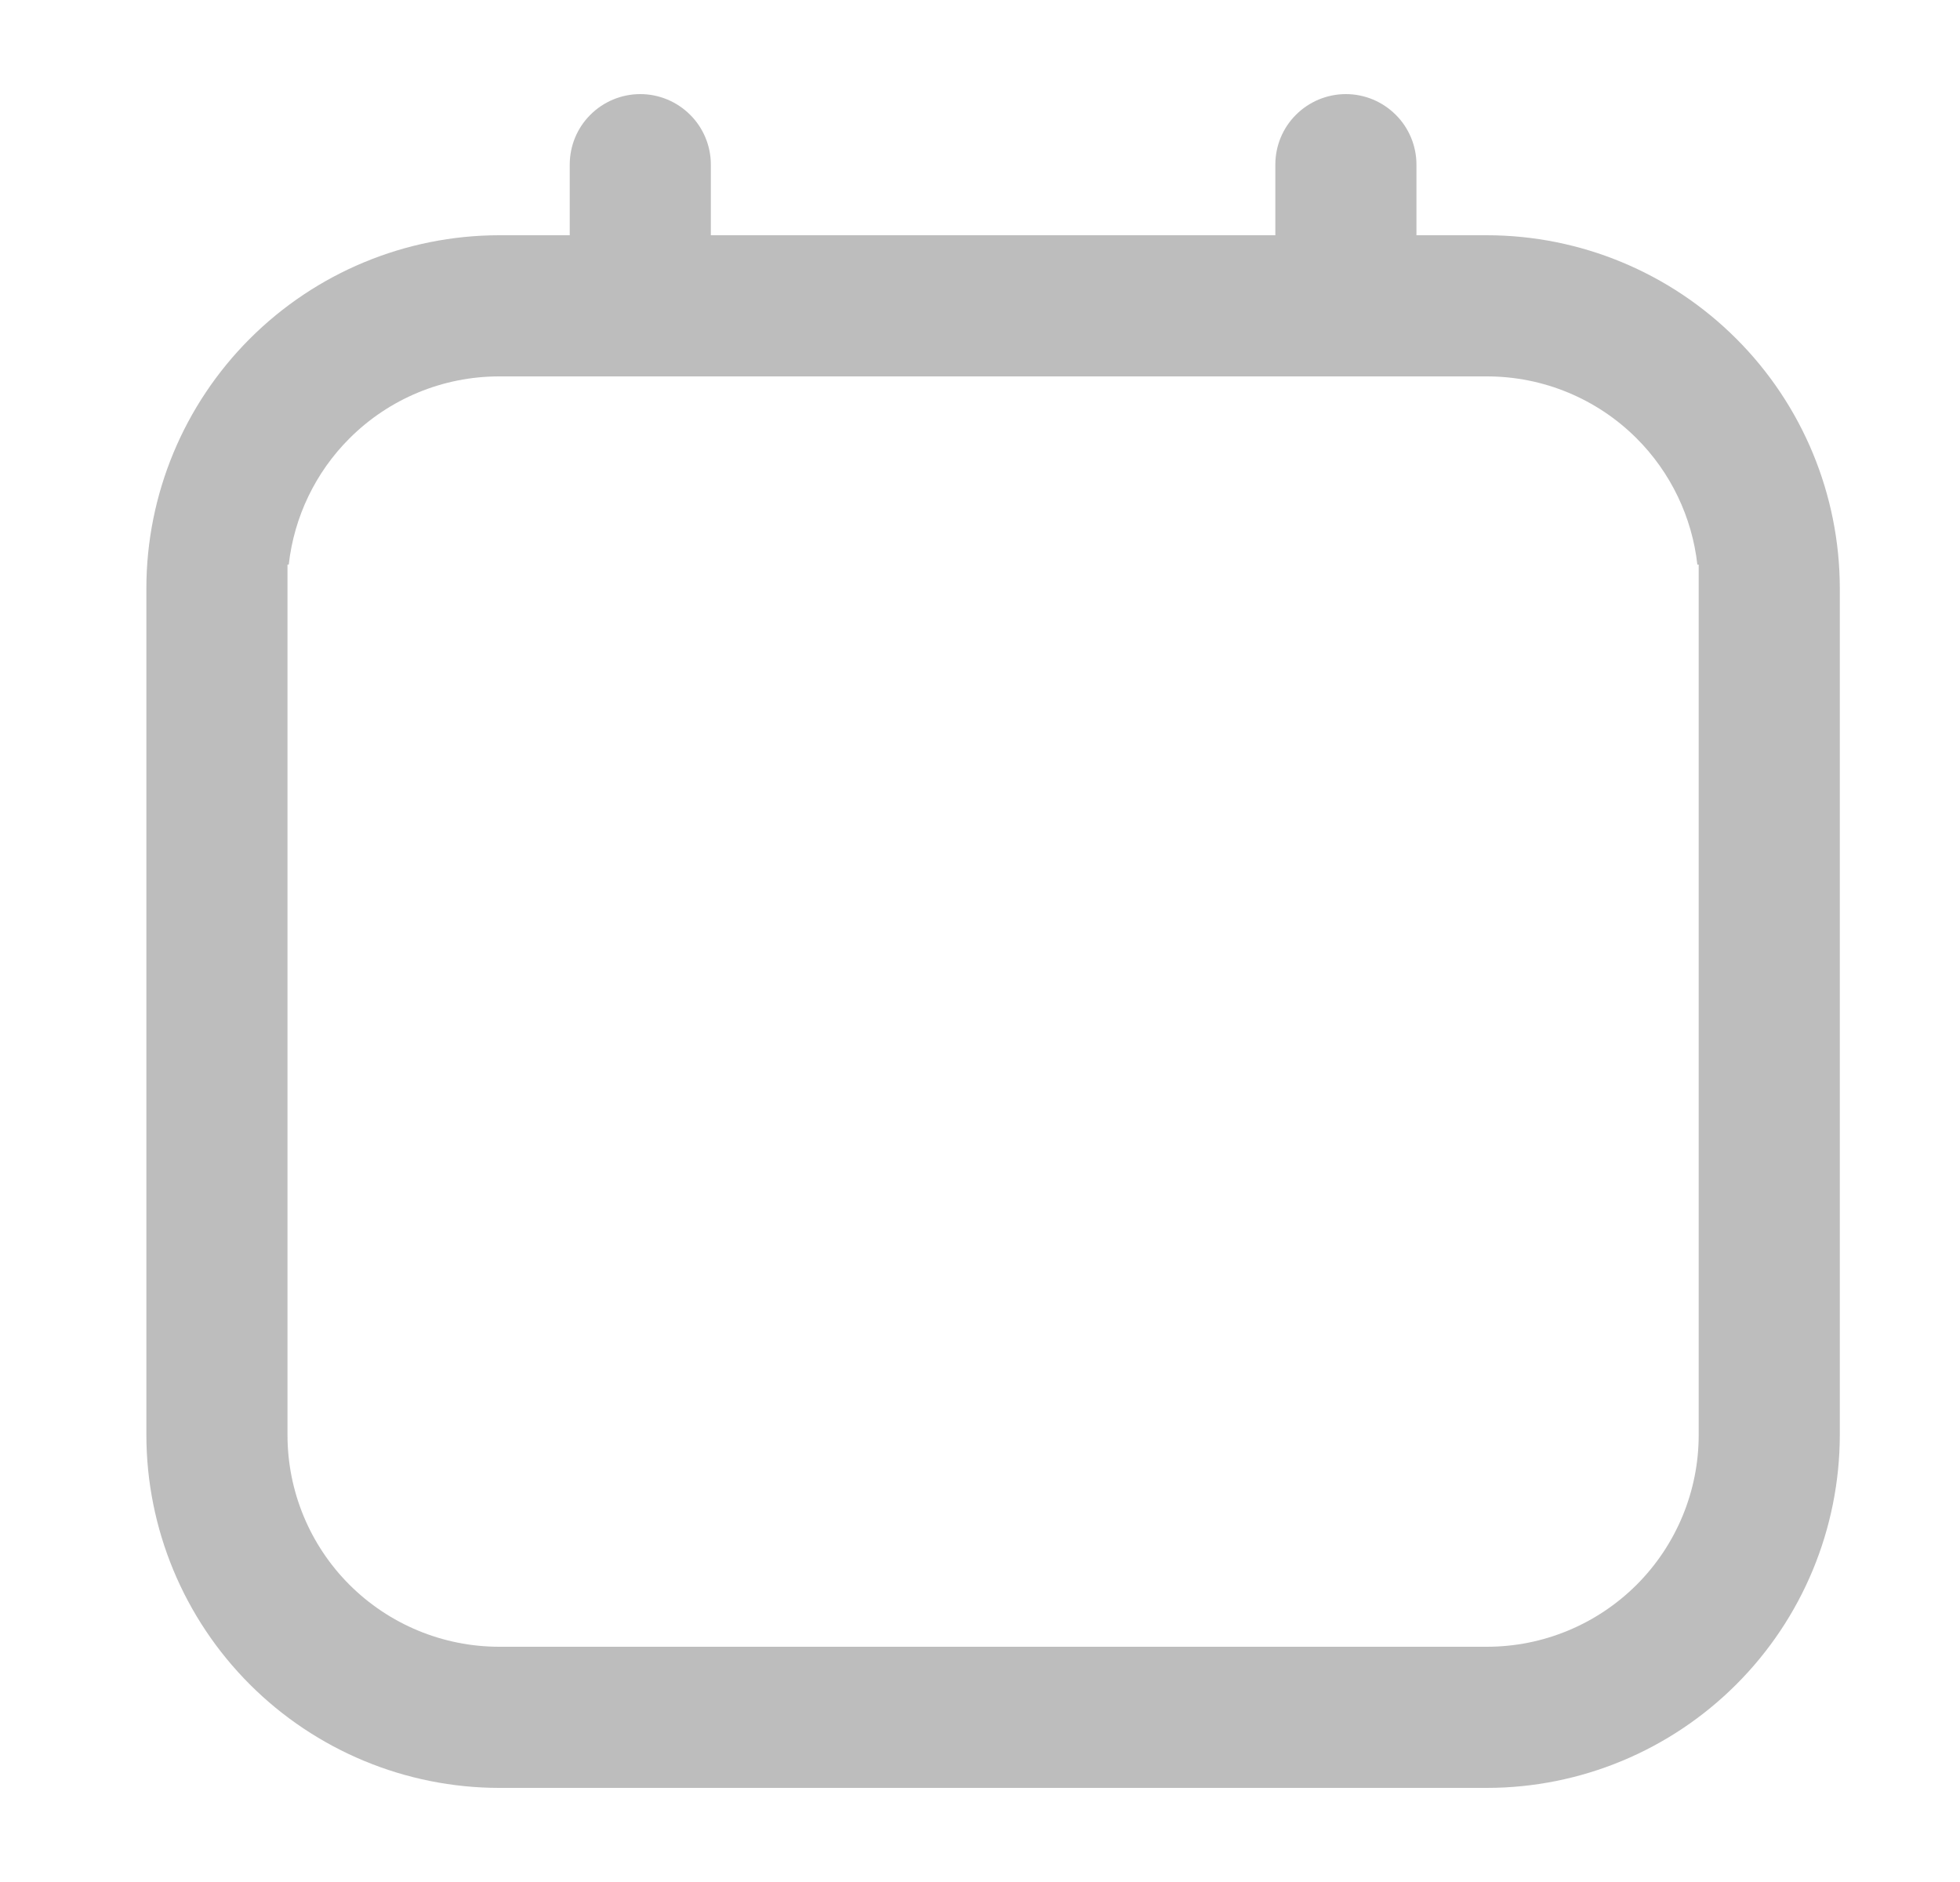 <svg width="25" height="24" viewBox="0 0 25 24" fill="none" xmlns="http://www.w3.org/2000/svg">
<path fill-rule="evenodd" clip-rule="evenodd" d="M18.067 3H18.967C20.16 3.001 21.303 3.476 22.147 4.32C22.991 5.163 23.465 6.307 23.467 7.5V18.3C23.465 19.493 22.991 20.637 22.147 21.48C21.303 22.324 20.16 22.799 18.967 22.8H6.367C5.174 22.799 4.03 22.324 3.186 21.48C2.343 20.637 1.868 19.493 1.867 18.3V7.5C1.868 6.307 2.343 5.163 3.186 4.32C4.03 3.476 5.174 3.001 6.367 3H7.267V2.1C7.267 1.861 7.361 1.632 7.53 1.464C7.699 1.295 7.928 1.2 8.167 1.2C8.405 1.2 8.634 1.295 8.803 1.464C8.972 1.632 9.067 1.861 9.067 2.1V3H16.267V2.1C16.267 1.861 16.361 1.632 16.53 1.464C16.699 1.295 16.928 1.2 17.167 1.2C17.405 1.2 17.634 1.295 17.803 1.464C17.972 1.632 18.067 1.861 18.067 2.1V3ZM4.457 5.591C4.022 6.026 3.751 6.594 3.683 7.2H3.667V7.5V8.4V10.2V10.8V18.3C3.667 19.016 3.951 19.703 4.457 20.209C4.964 20.715 5.65 21 6.367 21H18.967C19.683 21 20.369 20.715 20.876 20.209C21.382 19.703 21.667 19.016 21.667 18.3L21.667 10.8L21.667 10.2V8.4V7.5L21.667 7.2H21.65C21.582 6.594 21.311 6.026 20.876 5.591C20.369 5.084 19.683 4.8 18.967 4.8H6.367C5.65 4.8 4.964 5.084 4.457 5.591Z" fill="#BDBDBD"/>
</svg>
